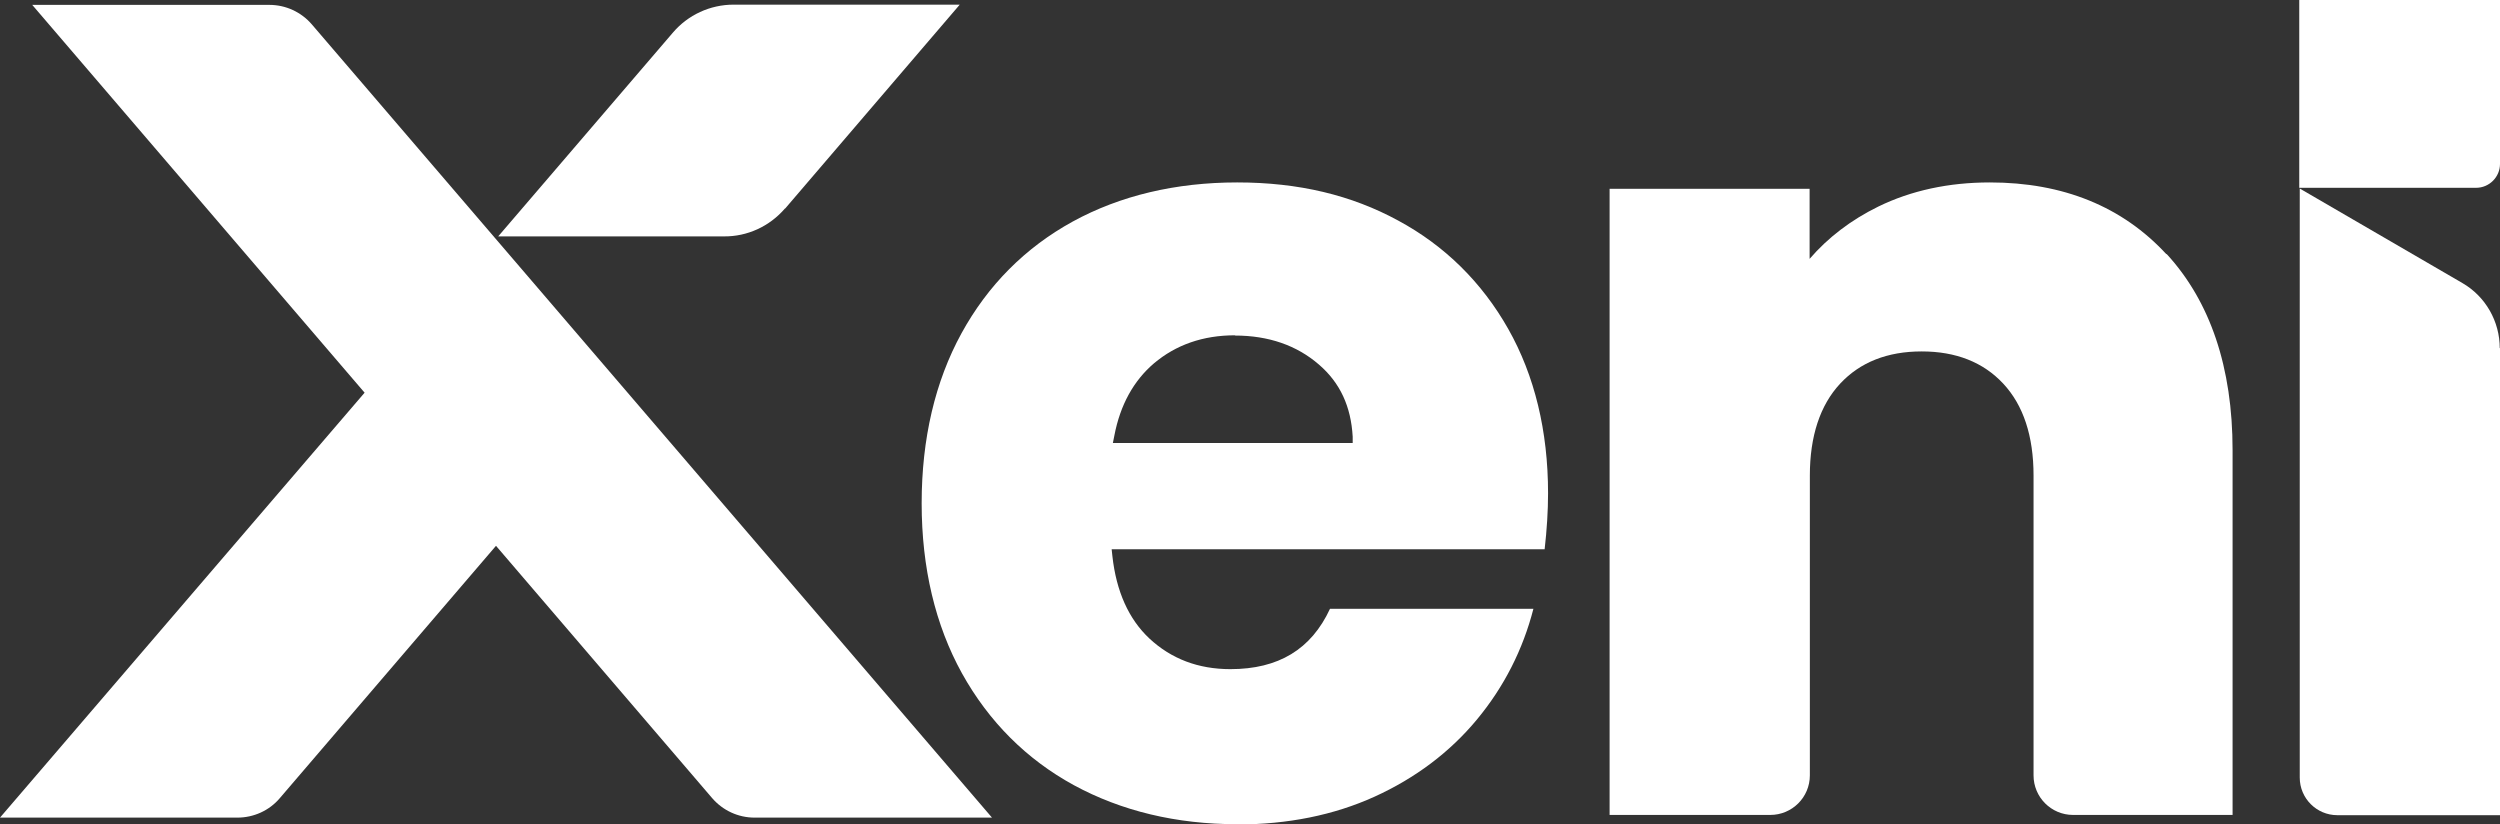 <?xml version="1.0" encoding="UTF-8"?>
<svg id="Layer_1" data-name="Layer 1" xmlns="http://www.w3.org/2000/svg" viewBox="0 0 102.37 33.75">
  <rect x="0" y="0" width="102.37" height="33.75" fill="#333333" stroke="none"/>
  <defs>
    <style>
      .cls-1 {
        fill: #fff;
      }
    </style>
  </defs>
  <path class="cls-1" d="M50.66,33.75c-2.49,0-4.74-.54-6.69-1.6-1.94-1.06-3.48-2.6-4.58-4.58-1.09-1.97-1.65-4.32-1.65-6.96s.55-4.99,1.63-6.96c1.08-1.97,2.61-3.51,4.56-4.58,1.94-1.06,4.21-1.6,6.73-1.6s4.68.52,6.59,1.56c1.91,1.03,3.43,2.53,4.51,4.44,1.08,1.91,1.63,4.18,1.63,6.73,0,.73-.05,1.5-.14,2.29h-17.73l.03.28c.16,1.45.67,2.58,1.51,3.37.9.84,2.01,1.26,3.32,1.26,1.97,0,3.31-.81,4.08-2.47h8.33c-.43,1.67-1.2,3.19-2.31,4.53-1.11,1.34-2.52,2.4-4.19,3.16-1.67.76-3.57,1.14-5.63,1.14ZM50.57,13.73c-1.31,0-2.42.39-3.32,1.15-.83.71-1.38,1.7-1.62,2.96l-.06.3h9.82v-.26c-.07-1.23-.51-2.2-1.38-2.95-.91-.79-2.07-1.19-3.44-1.19Z"/>
  <path class="cls-1" d="M88.71,10.41h0c-1.8-1.95-4.23-2.94-7.23-2.94-1.68,0-3.22.33-4.57.99-1.12.55-2.06,1.27-2.81,2.14v-2.87h-8.19v25.64h6.58c.89,0,1.62-.72,1.62-1.62v-12.28c0-1.61.42-2.88,1.24-3.76.82-.88,1.94-1.32,3.34-1.32s2.52.44,3.34,1.32c.82.88,1.24,2.14,1.24,3.76v12.28c0,.89.72,1.62,1.62,1.62h6.53v-14.94c0-3.38-.91-6.08-2.7-8.03Z"/>
  <path class="cls-1" d="M102.37,14.25v19.13h-6.66c-.85,0-1.54-.69-1.54-1.54V7.72s6.66,3.87,6.66,3.87c.95.55,1.53,1.57,1.53,2.67Z"/>
  <path class="cls-1" d="M102.37,0v6.71c0,.54-.44.98-.98.98h-7.24V0h8.22Z"/>
  <g>
    <path class="cls-1" d="M12.77,1c-.44-.51-1.07-.8-1.74-.8H1.32l13.61,15.88L0,33.48h9.72c.67,0,1.31-.29,1.74-.8l8.85-10.33,8.85,10.33c.44.51,1.07.8,1.74.8h9.72L12.77,1Z"/>
    <path class="cls-1" d="M32.15,8.54L39.3.19h-9.26c-.96,0-1.87.42-2.49,1.15l-7.15,8.34h9.24c.96.01,1.87-.41,2.5-1.14Z"/>
  </g>
</svg>